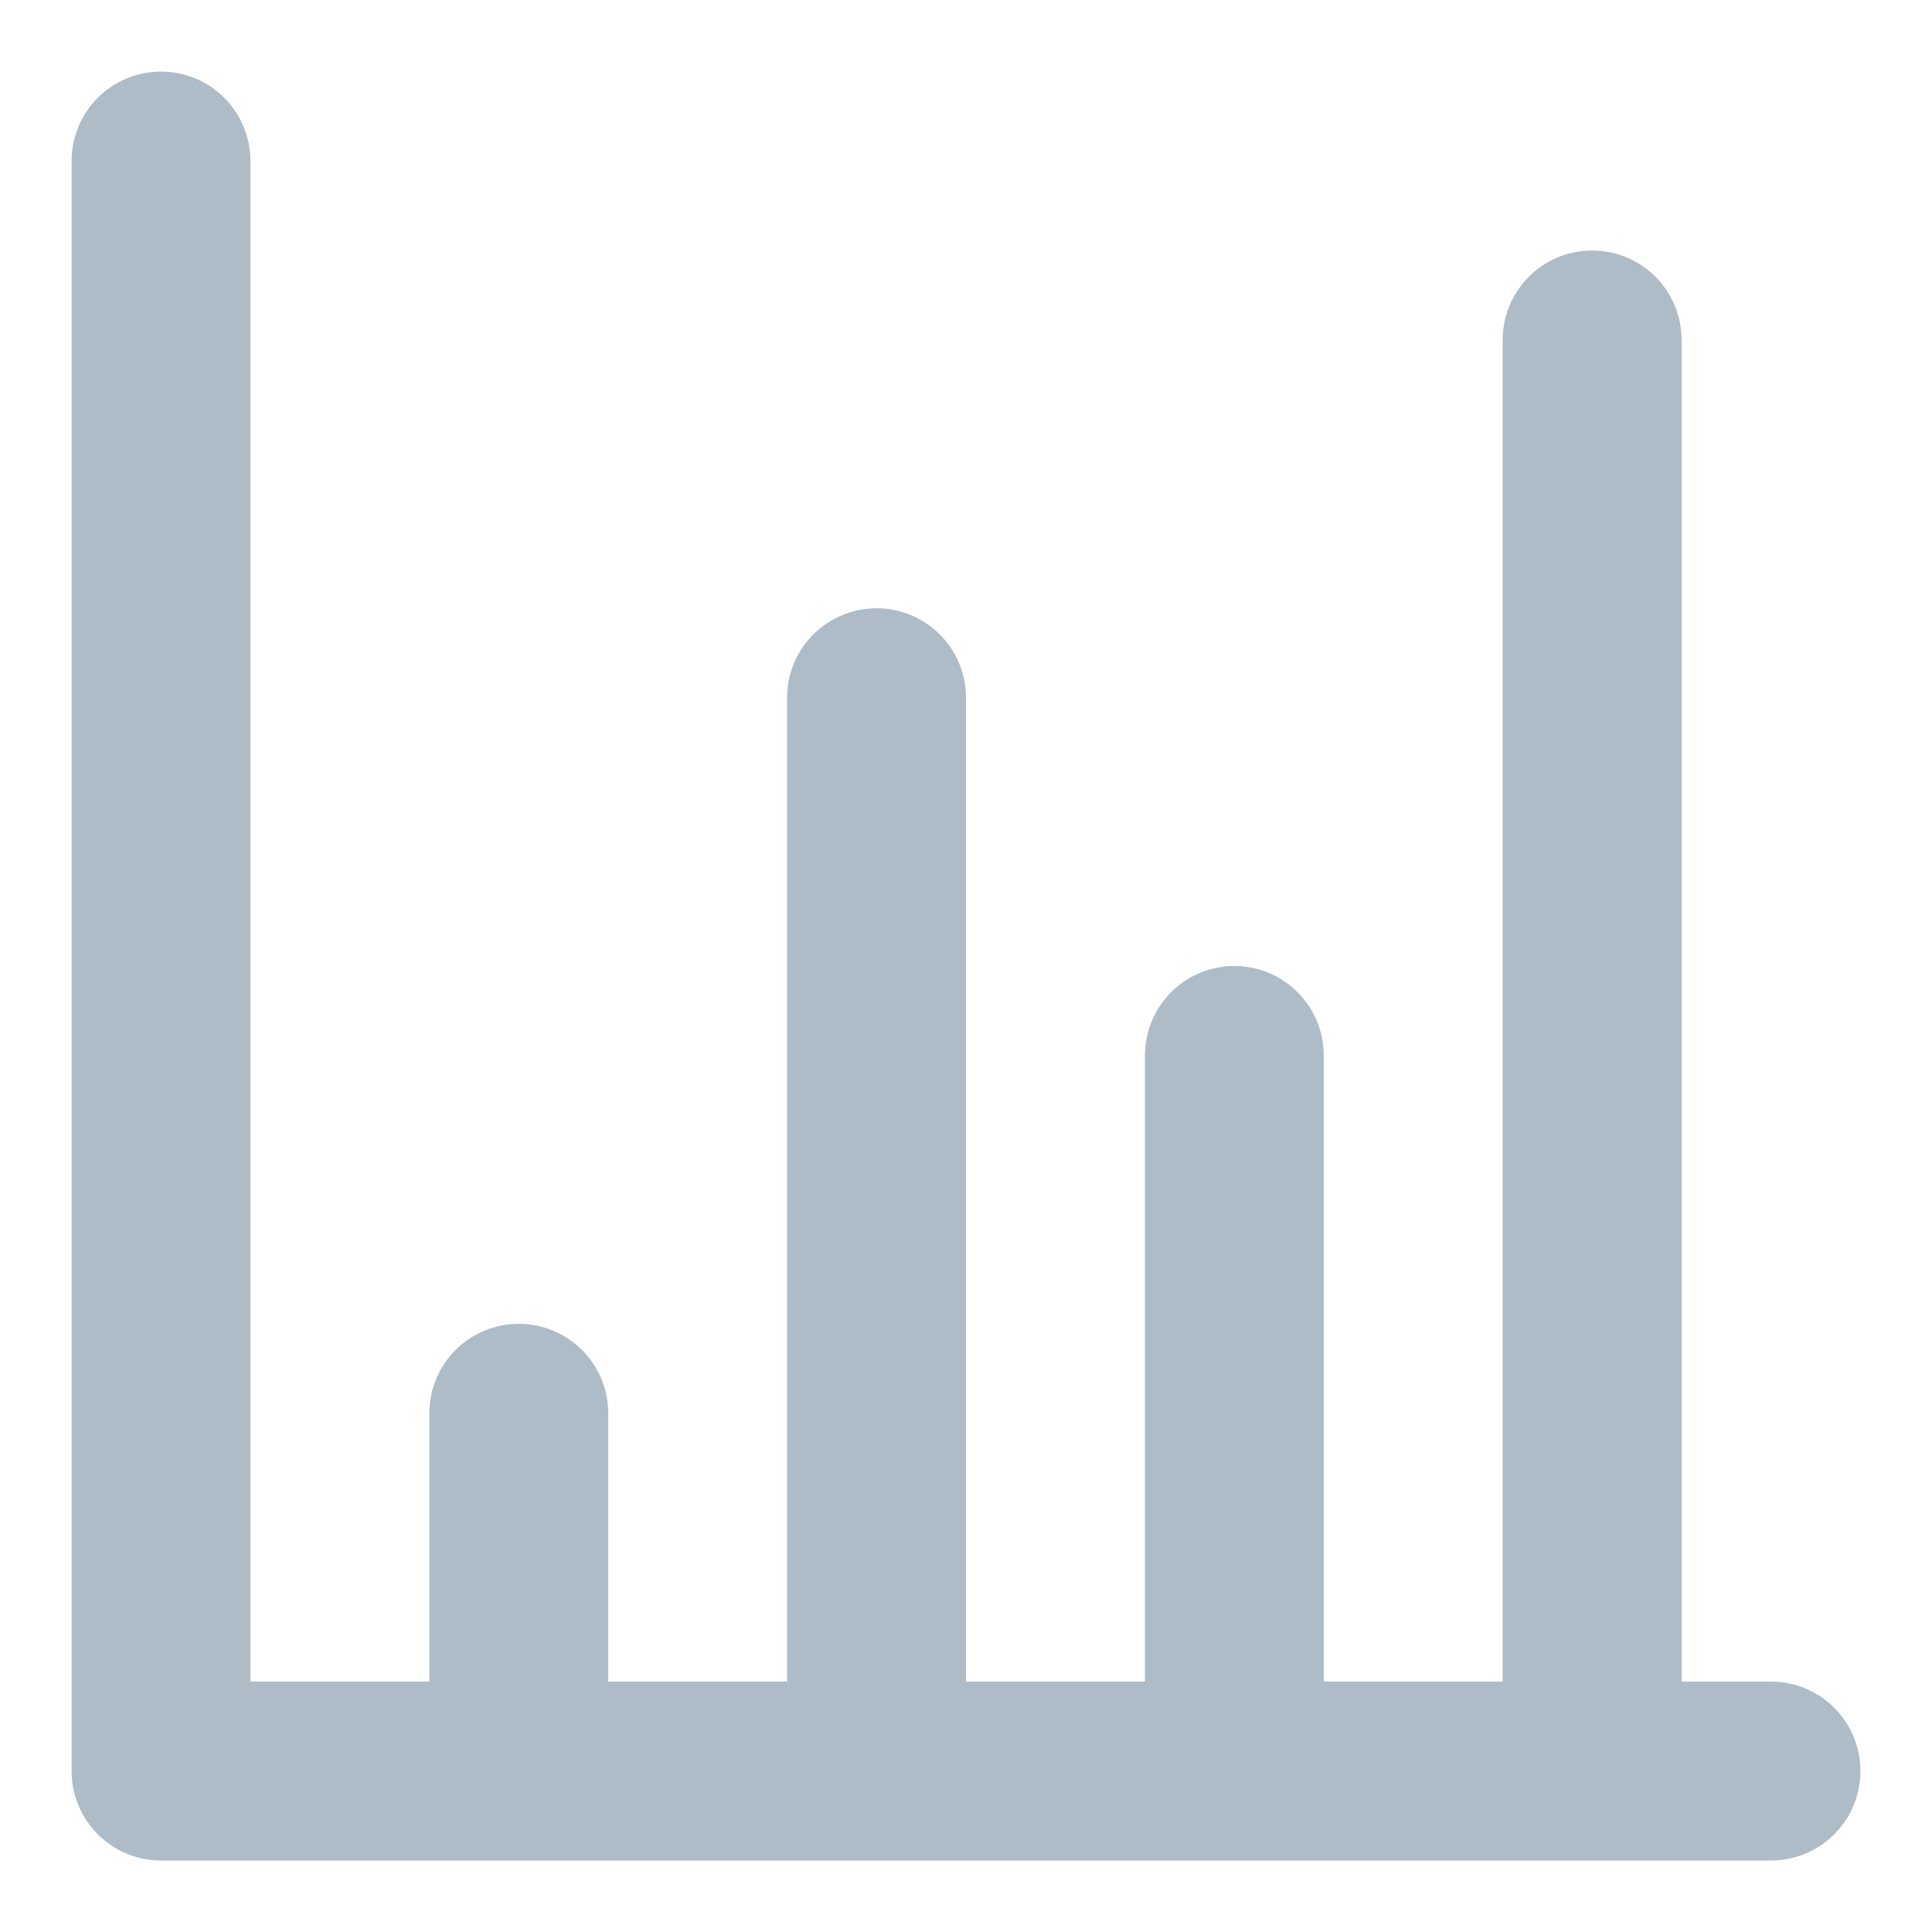 <svg width="18" height="18" viewBox="0 0 18 18" fill="none" xmlns="http://www.w3.org/2000/svg">
<path d="M16.5 15.667H15.667V3.167C15.667 2.946 15.579 2.734 15.423 2.578C15.266 2.421 15.054 2.334 14.833 2.334C14.612 2.334 14.4 2.421 14.244 2.578C14.088 2.734 14 2.946 14 3.167V15.667H12.333V9.834C12.333 9.613 12.246 9.401 12.089 9.244C11.933 9.088 11.721 9 11.5 9C11.279 9 11.067 9.088 10.911 9.244C10.755 9.401 10.667 9.613 10.667 9.834V15.667H9V6.5C9 6.279 8.912 6.067 8.756 5.911C8.6 5.755 8.388 5.667 8.167 5.667C7.946 5.667 7.734 5.755 7.577 5.911C7.421 6.067 7.333 6.279 7.333 6.5V15.667H5.667V13.167C5.667 12.946 5.579 12.734 5.423 12.578C5.266 12.421 5.054 12.334 4.833 12.334C4.612 12.334 4.4 12.421 4.244 12.578C4.088 12.734 4 12.946 4 13.167V15.667H2.333V1.5C2.333 1.279 2.246 1.067 2.089 0.911C1.933 0.755 1.721 0.667 1.5 0.667C1.279 0.667 1.067 0.755 0.911 0.911C0.755 1.067 0.667 1.279 0.667 1.5V16.5C0.667 16.721 0.755 16.933 0.911 17.09C1.067 17.246 1.279 17.334 1.5 17.334H16.5C16.721 17.334 16.933 17.246 17.089 17.09C17.246 16.933 17.333 16.721 17.333 16.5C17.333 16.279 17.246 16.067 17.089 15.911C16.933 15.755 16.721 15.667 16.5 15.667Z" fill="#ADBCC7"/>
</svg>
